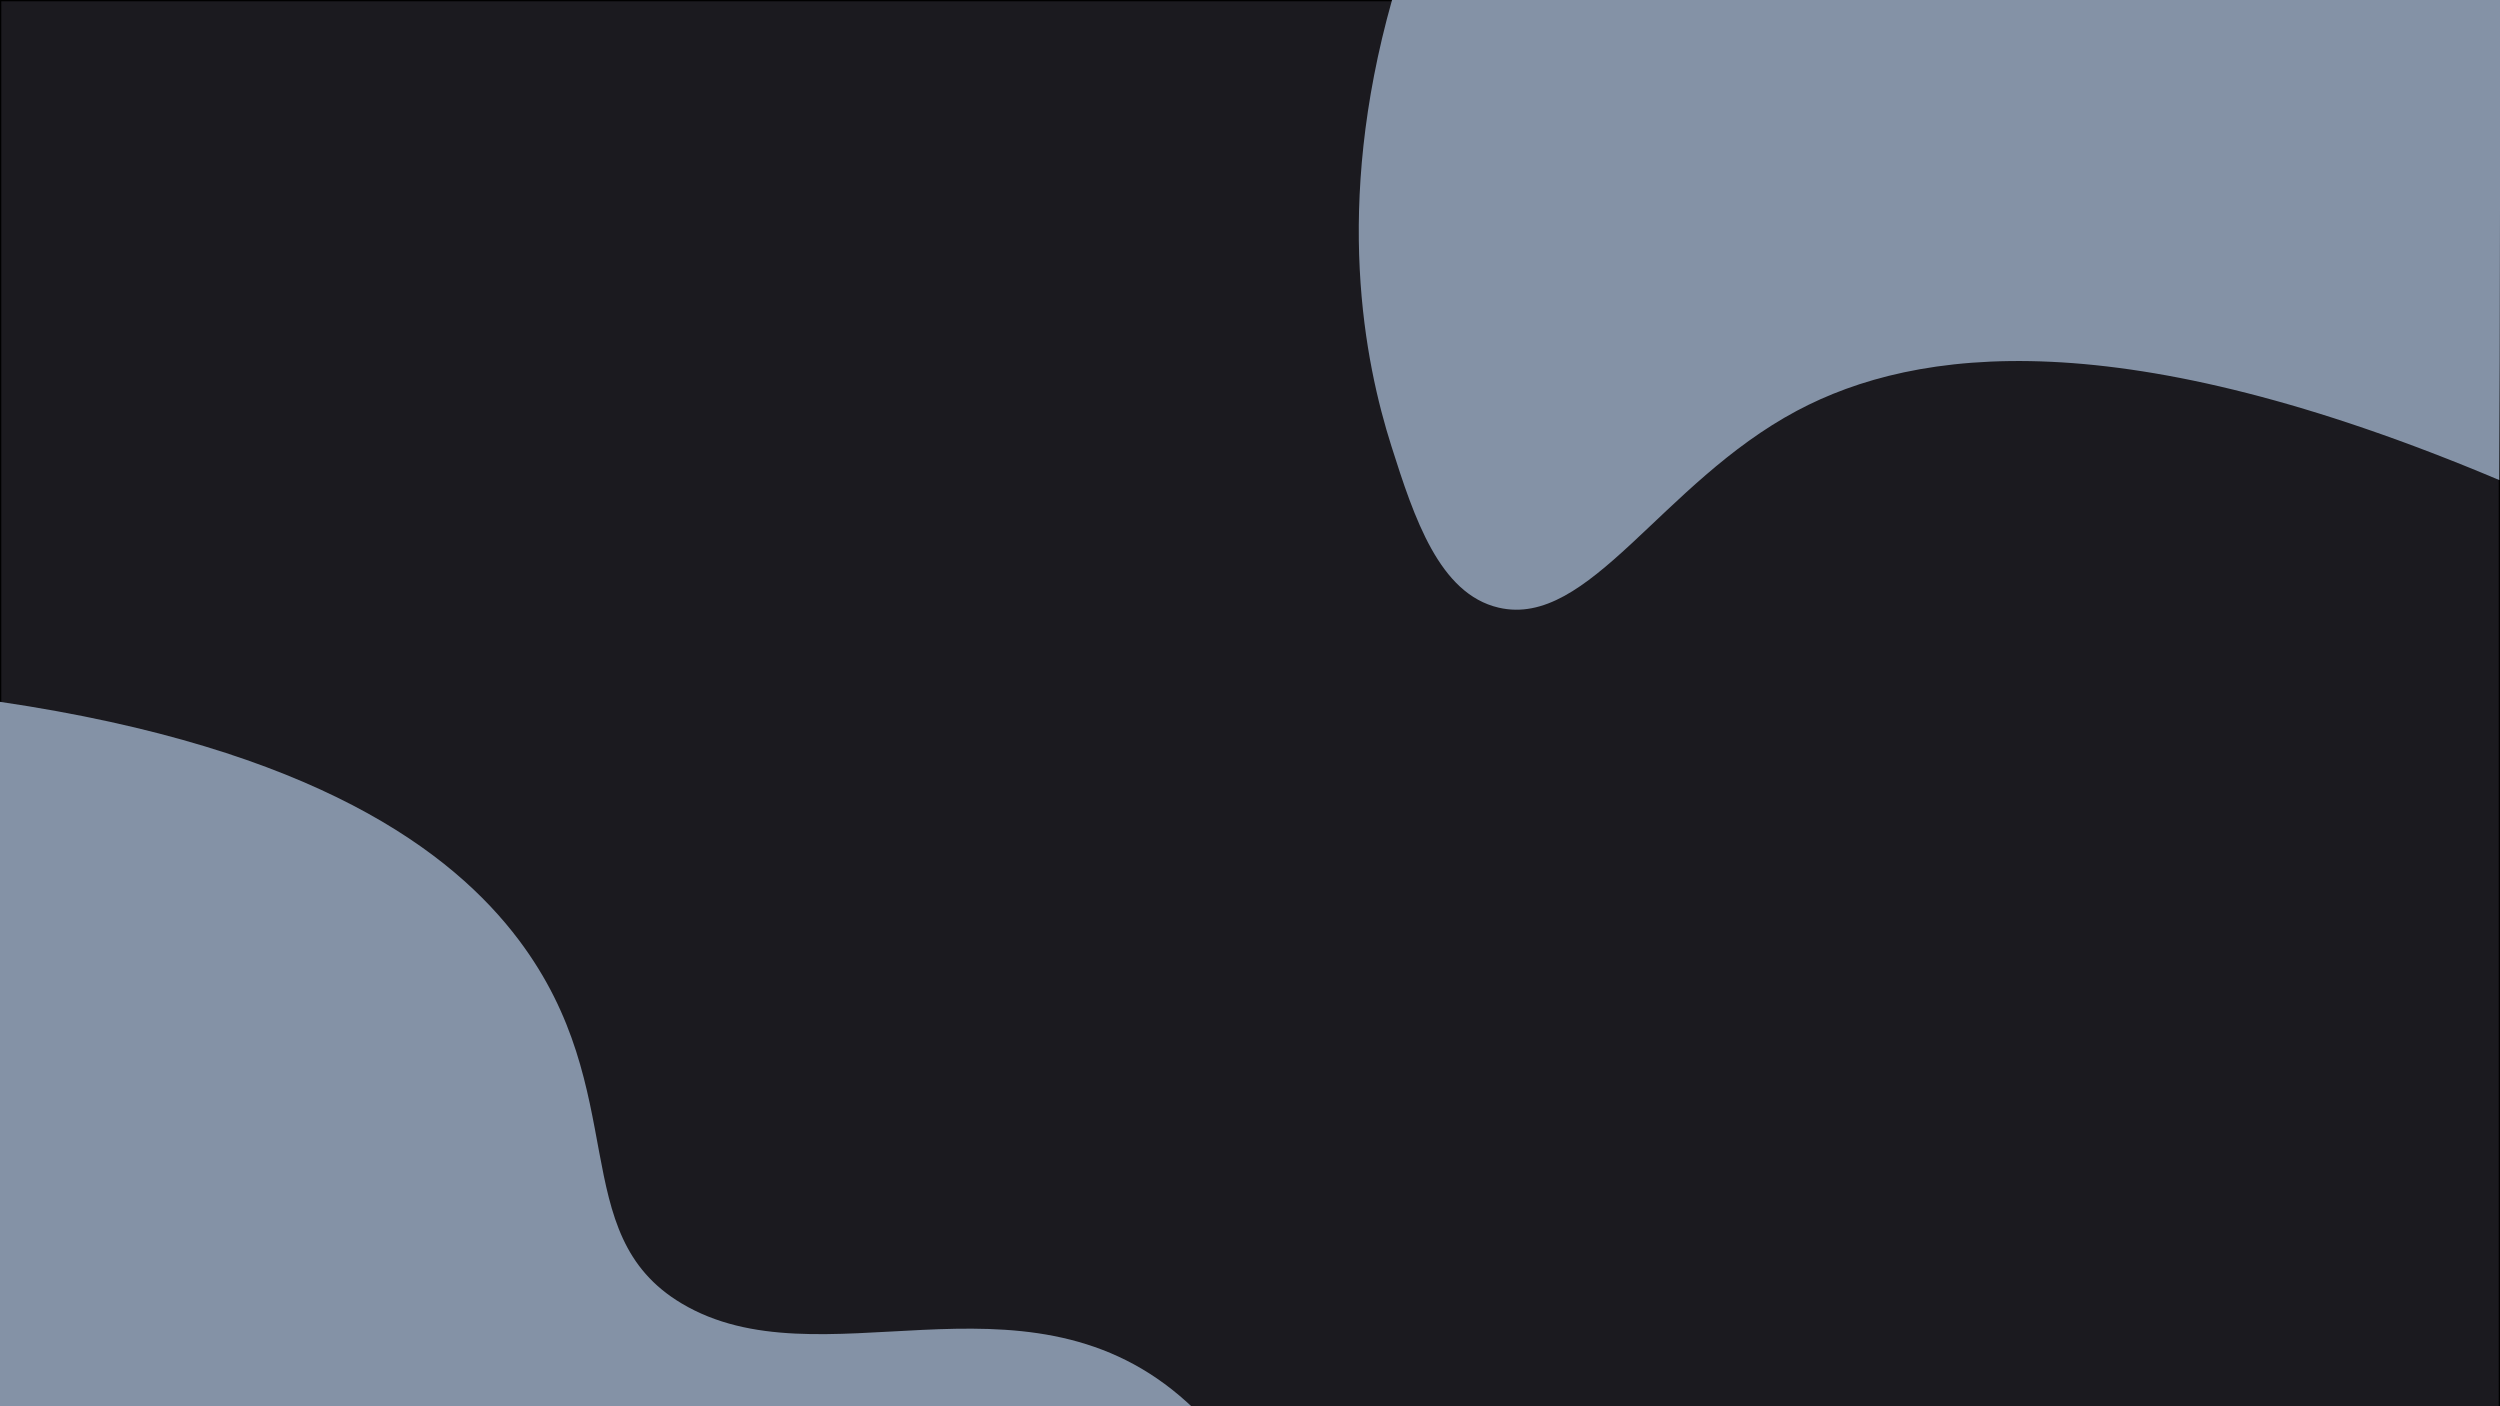 <?xml version="1.0" encoding="utf-8"?>
<!-- Generator: Adobe Illustrator 24.1.0, SVG Export Plug-In . SVG Version: 6.00 Build 0)  -->
<svg version="1.1" xmlns="http://www.w3.org/2000/svg" xmlns:xlink="http://www.w3.org/1999/xlink" x="0px" y="0px"
	 viewBox="0 0 1920 1080" style="enable-background:new 0 0 1920 1080;" xml:space="preserve">
<style type="text/css">
	.st0{fill:#1B1A1F;}
	.st1{fill:#8492A6;}
</style>
<g id="Background">
	<g>
		<rect x="0.5" y="0.5" class="st0" width="1919" height="1080"/>
		<path d="M1919,1v1079H1V1H1919 M1920,0H0v1081h1920V0L1920,0z"/>
	</g>
</g>
<g id="Layer_2">
	<path class="st1" d="M0,539c242.15,35.85,347.48,115.09,398.52,183c87.75,116.76,35.22,225.48,124.91,279
		c106,63.25,260.28-32.67,382.57,71c4.64,3.93,8.19,7.27,10,9c-305.33,0-610.67,0-916,0C0,900.33,0,719.67,0,539z"/>
	<path class="st1" d="M1920.46-0.27c-0.69,122.99-0.3,245.98-0.99,368.97c-290.1-122.41-447.81-102.07-539.46-53.23
		c-104.17,55.52-159.6,167.36-229.03,151.21c-45.53-10.59-64.84-68.73-82.36-123.97c-20.58-64.85-44.49-183.22,0.46-342.71
		C1353.23-0.08,1636.31-0.17,1920.46-0.27z"/>
</g>
</svg>
